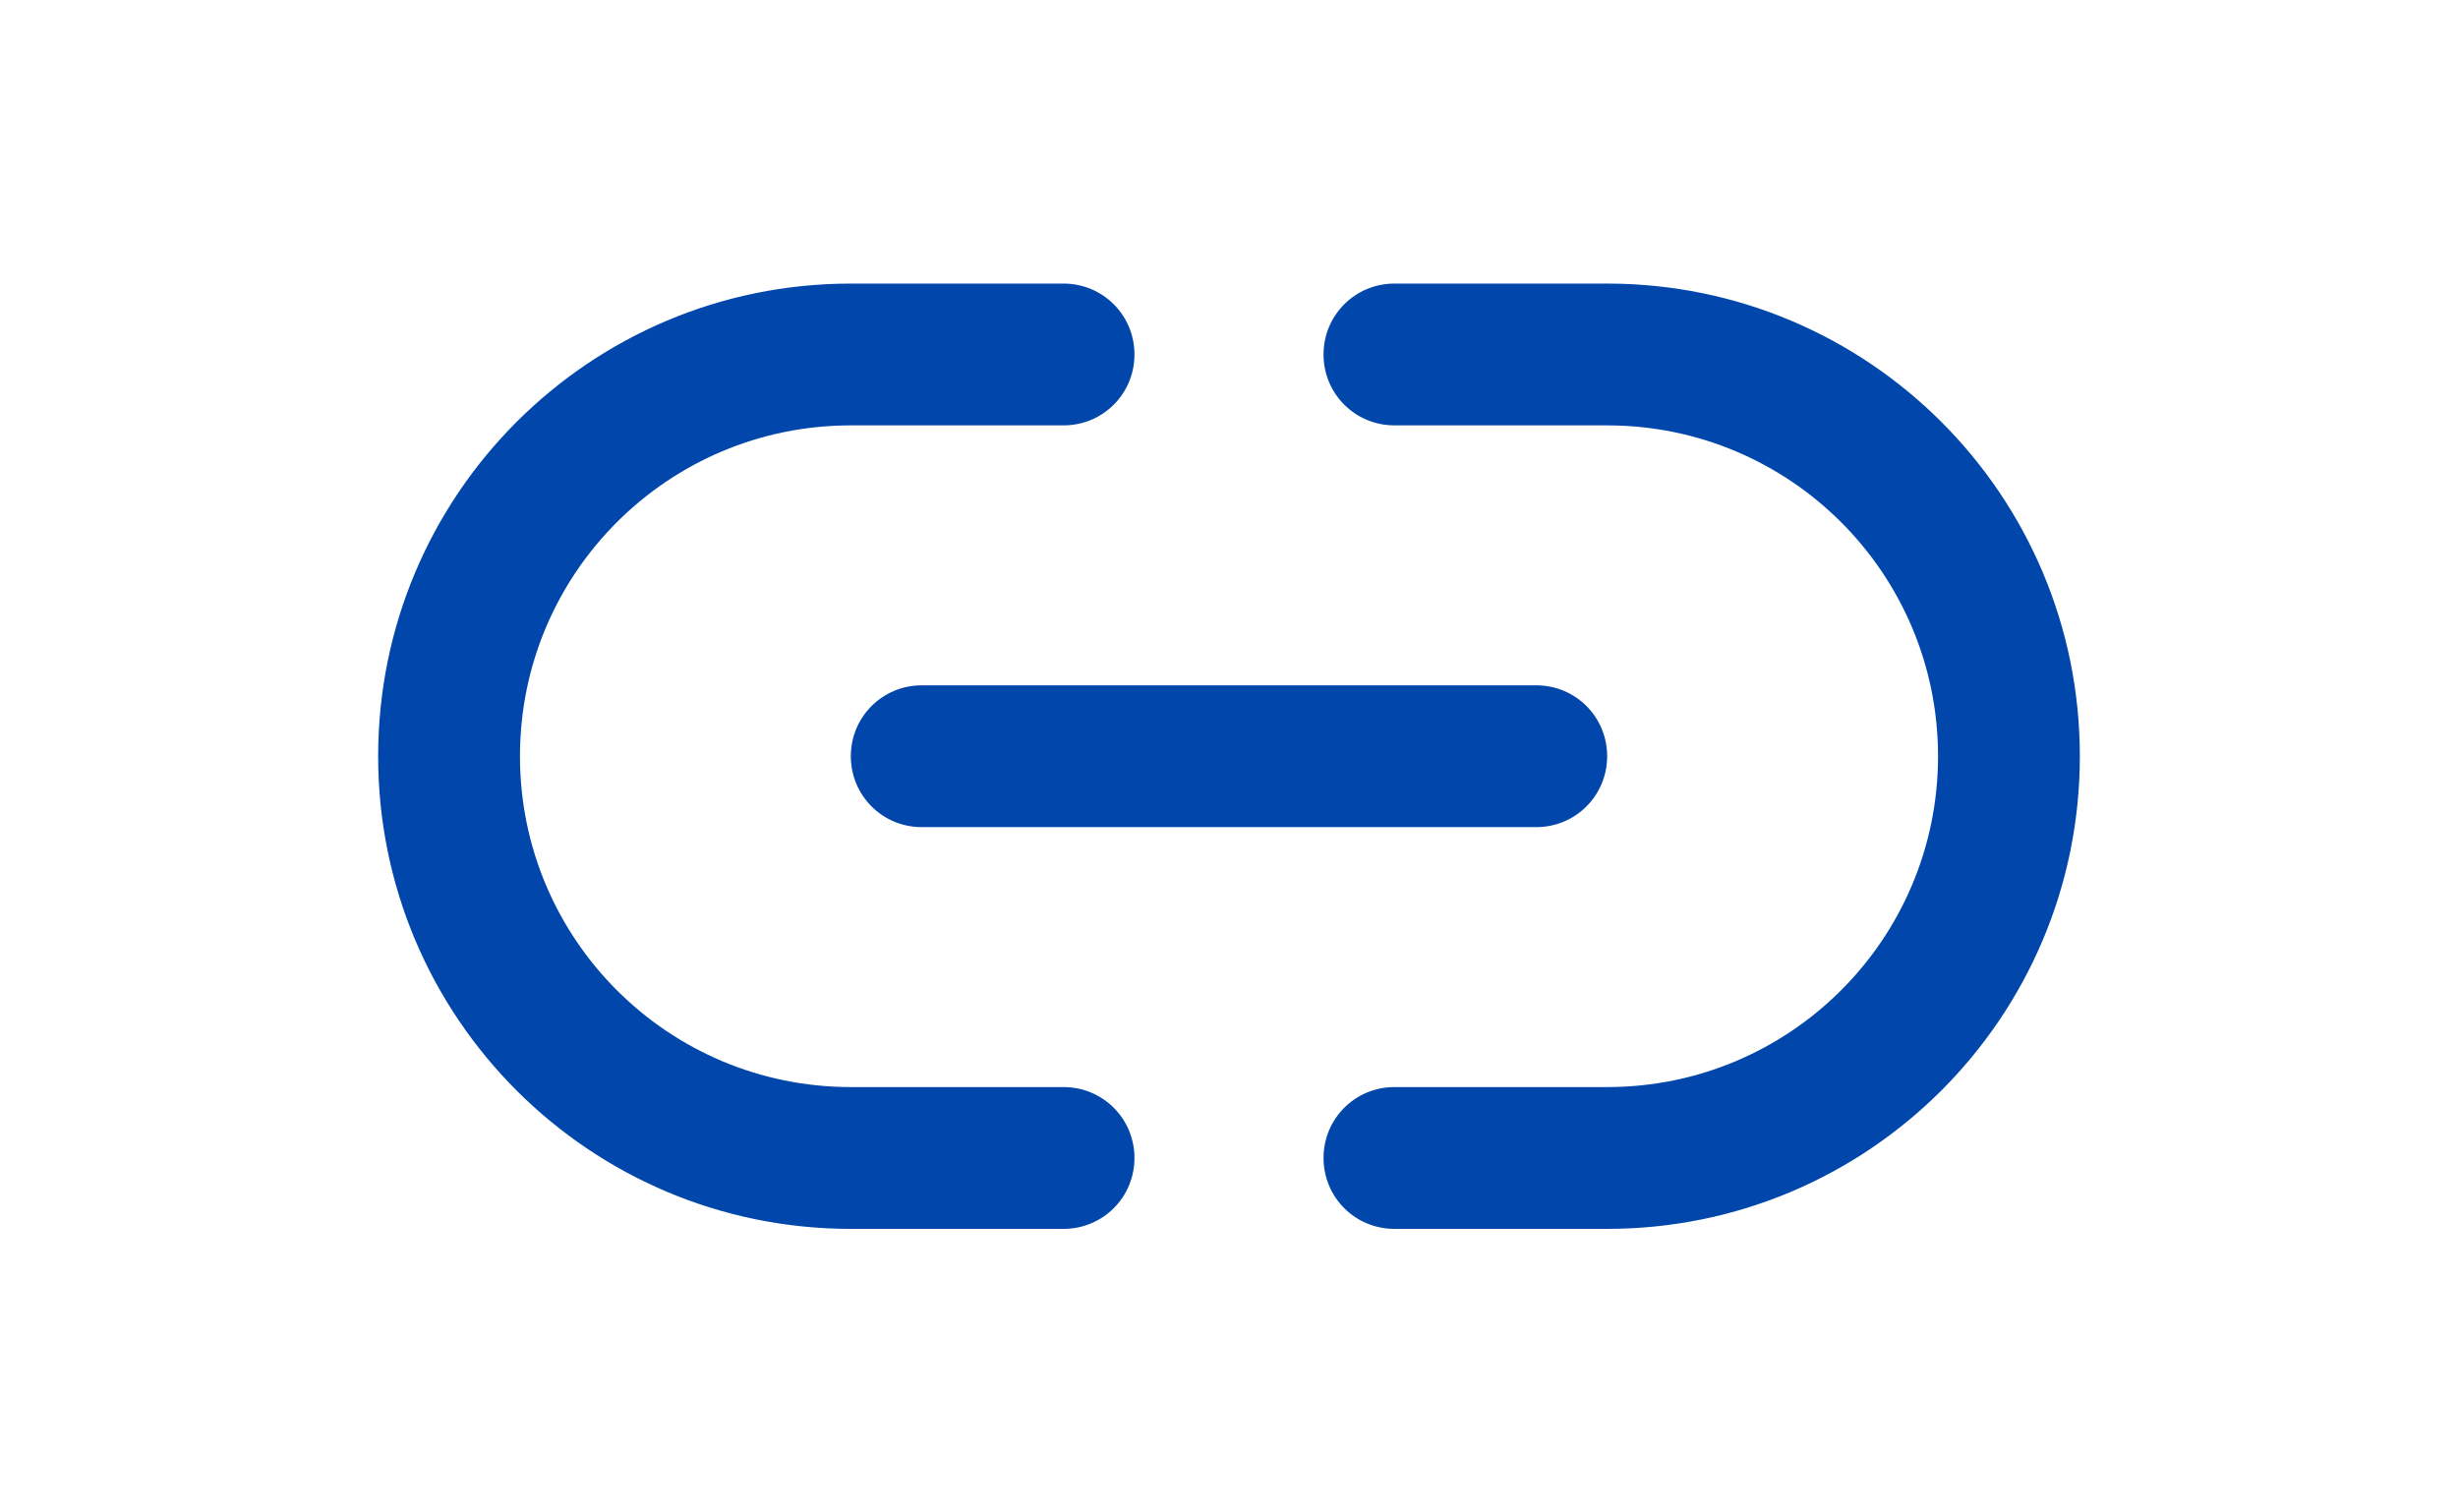 <svg  viewBox="0 0 26 16" fill="currentColor" xmlns="http://www.w3.org/2000/svg">
<rect  rx="5" fill="#74B0EA" fill-opacity="0.25"/>
<path d="M4 8C4 5.237 6.237 3 9 3H11.25C11.666 3 12 3.334 12 3.75C12 4.166 11.666 4.5 11.25 4.5H9C7.066 4.5 5.5 6.066 5.5 8C5.5 9.934 7.066 11.5 9 11.5H11.25C11.666 11.5 12 11.834 12 12.25C12 12.666 11.666 13 11.25 13H9C6.237 13 4 10.762 4 8ZM22 8C22 10.762 19.762 13 17 13H14.75C14.334 13 14 12.666 14 12.25C14 11.834 14.334 11.5 14.75 11.5H17C18.934 11.5 20.5 9.934 20.5 8C20.5 6.066 18.934 4.5 17 4.5H14.75C14.334 4.5 14 4.166 14 3.75C14 3.334 14.334 3 14.75 3H17C19.762 3 22 5.237 22 8ZM9.75 7.25H16.25C16.666 7.25 17 7.584 17 8C17 8.416 16.666 8.75 16.25 8.75H9.75C9.334 8.75 9 8.416 9 8C9 7.584 9.334 7.25 9.75 7.25Z" fill="#0046AB"/>
</svg>
